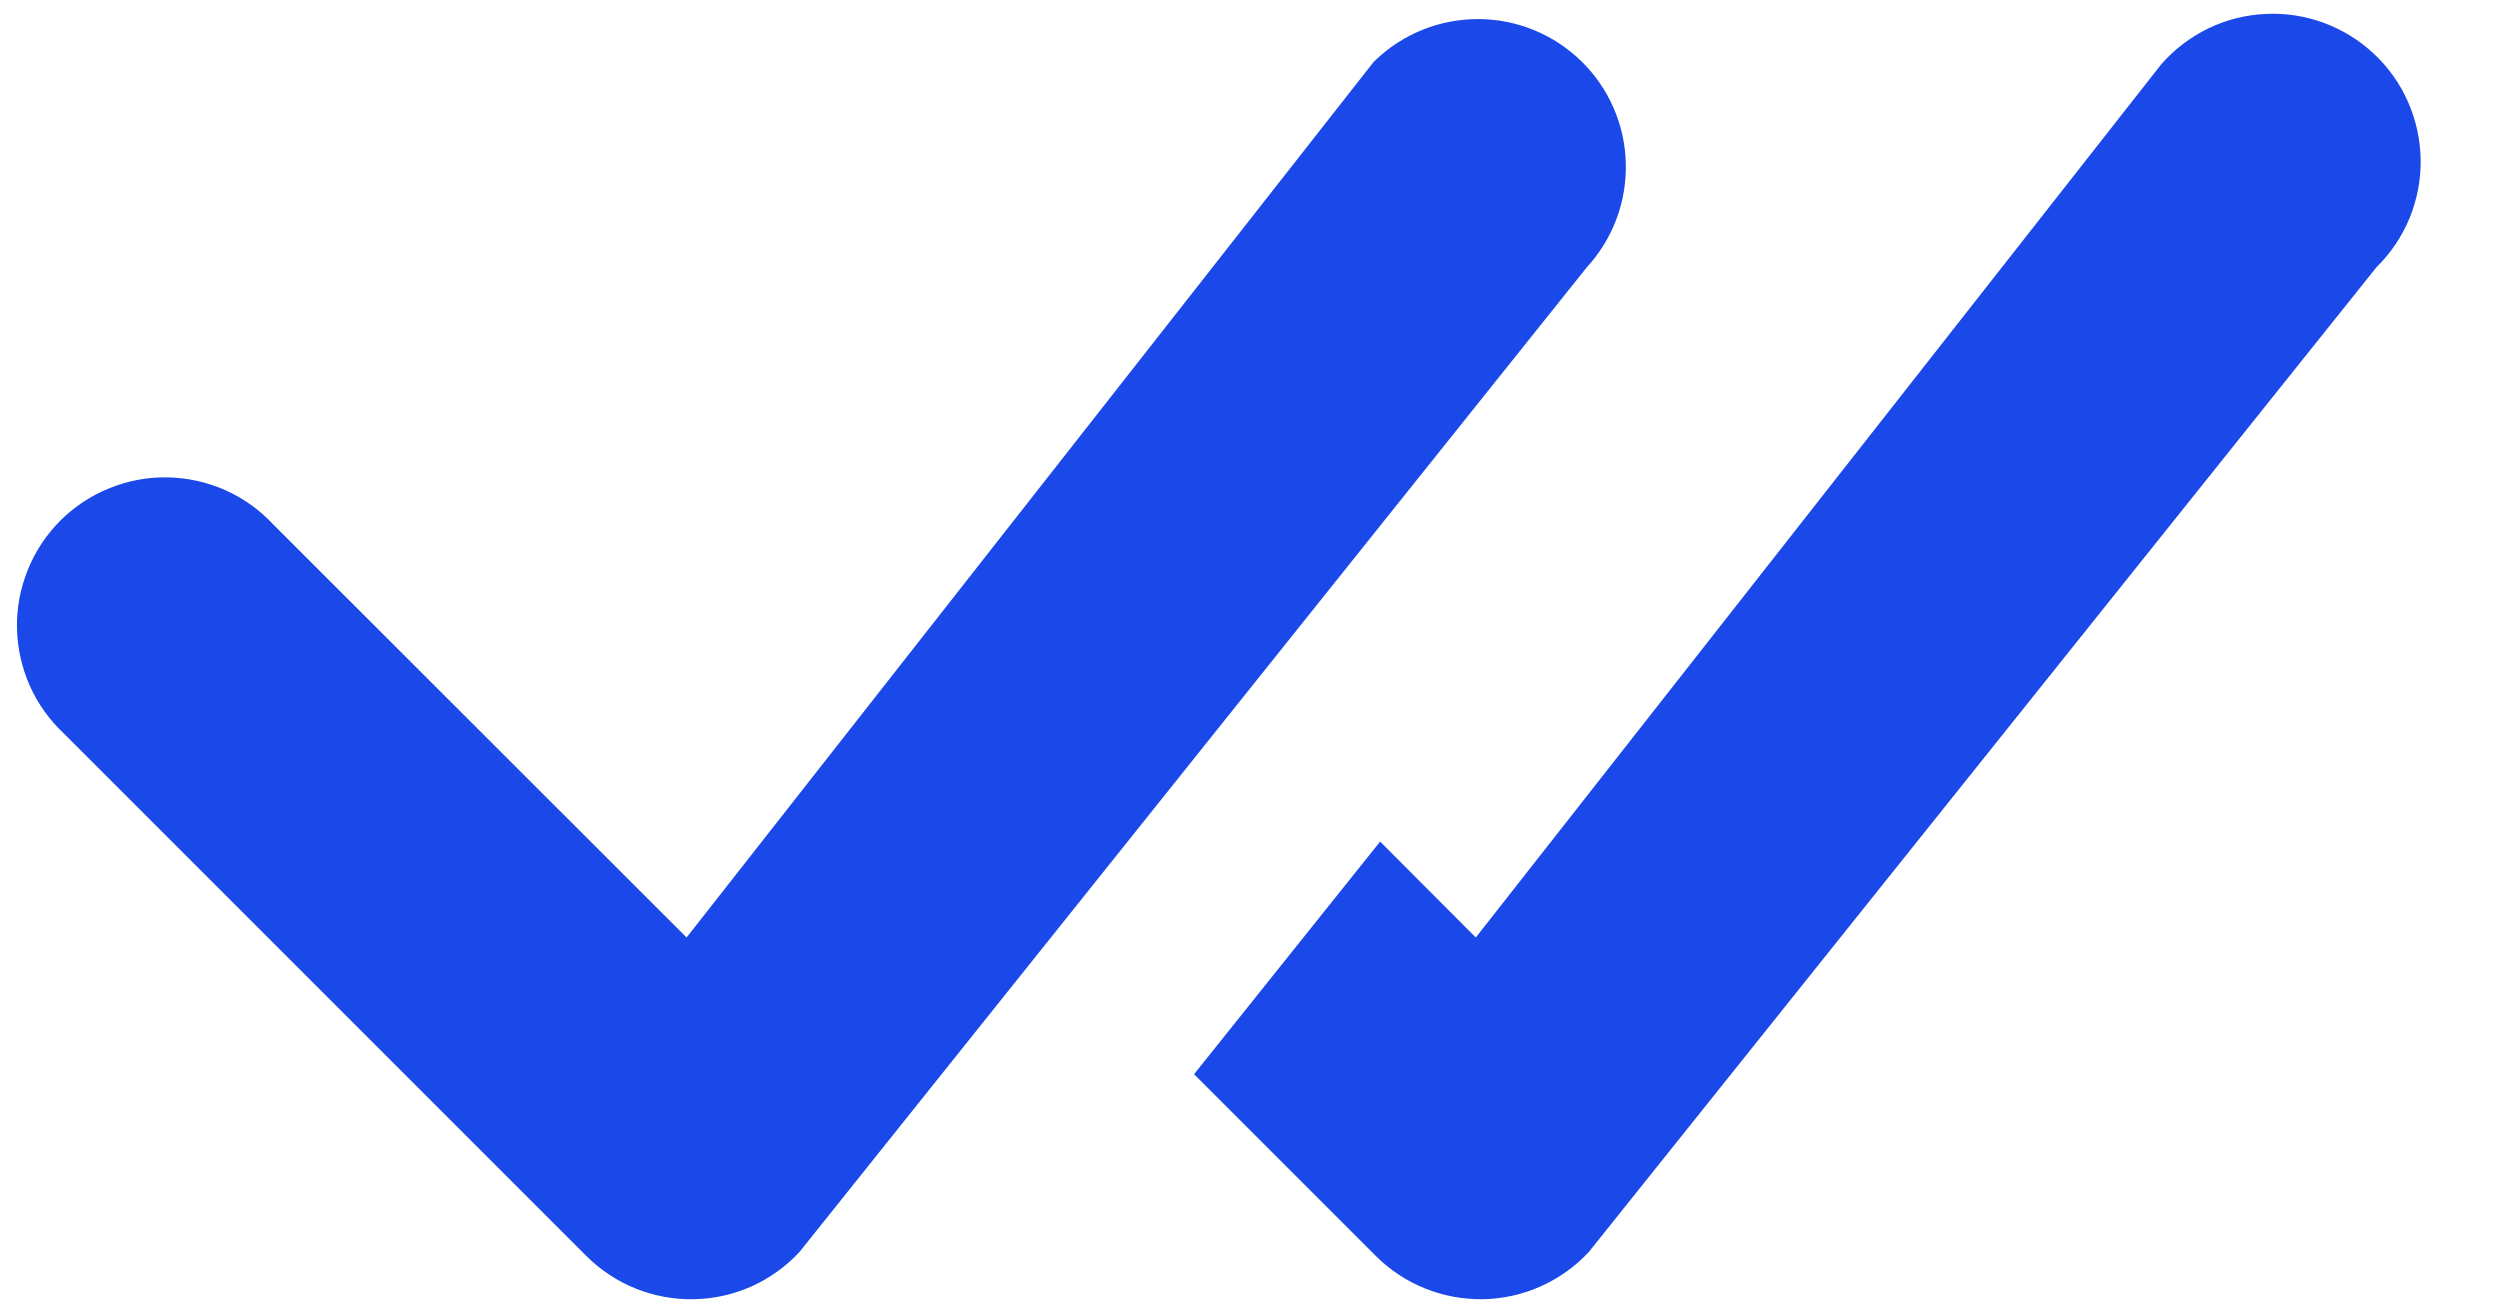 <svg width="19" height="10" viewBox="0 0 19 10" fill="none" xmlns="http://www.w3.org/2000/svg">
<path d="M10.456 0.455C10.667 0.254 10.948 0.143 11.24 0.145C11.532 0.147 11.811 0.262 12.02 0.467C12.228 0.671 12.349 0.948 12.356 1.24C12.364 1.532 12.258 1.815 12.061 2.03L6.076 9.515C5.973 9.626 5.849 9.715 5.711 9.777C5.573 9.838 5.424 9.872 5.272 9.874C5.121 9.877 4.971 9.849 4.831 9.793C4.69 9.736 4.563 9.652 4.456 9.545L0.487 5.576C0.376 5.473 0.288 5.349 0.226 5.211C0.165 5.073 0.132 4.924 0.129 4.773C0.126 4.622 0.154 4.472 0.211 4.332C0.267 4.191 0.352 4.064 0.458 3.957C0.565 3.851 0.692 3.766 0.833 3.71C0.973 3.653 1.123 3.625 1.274 3.628C1.425 3.631 1.574 3.664 1.712 3.725C1.85 3.787 1.974 3.875 2.077 3.986L5.218 7.125L10.426 0.488C10.435 0.476 10.445 0.465 10.456 0.455ZM9.076 8.165L10.456 9.545C10.563 9.652 10.69 9.736 10.83 9.792C10.97 9.849 11.12 9.876 11.272 9.874C11.423 9.871 11.572 9.838 11.71 9.776C11.848 9.714 11.972 9.626 12.075 9.515L18.062 2.03C18.17 1.924 18.255 1.797 18.313 1.657C18.37 1.517 18.399 1.367 18.397 1.216C18.395 1.065 18.363 0.916 18.302 0.777C18.242 0.639 18.154 0.514 18.044 0.411C17.934 0.307 17.804 0.227 17.662 0.174C17.52 0.122 17.369 0.098 17.218 0.106C17.067 0.113 16.919 0.15 16.783 0.216C16.647 0.282 16.526 0.374 16.426 0.488L11.216 7.125L10.489 6.396L9.074 8.165H9.076Z" fill="#1A48E9"/>
</svg>
